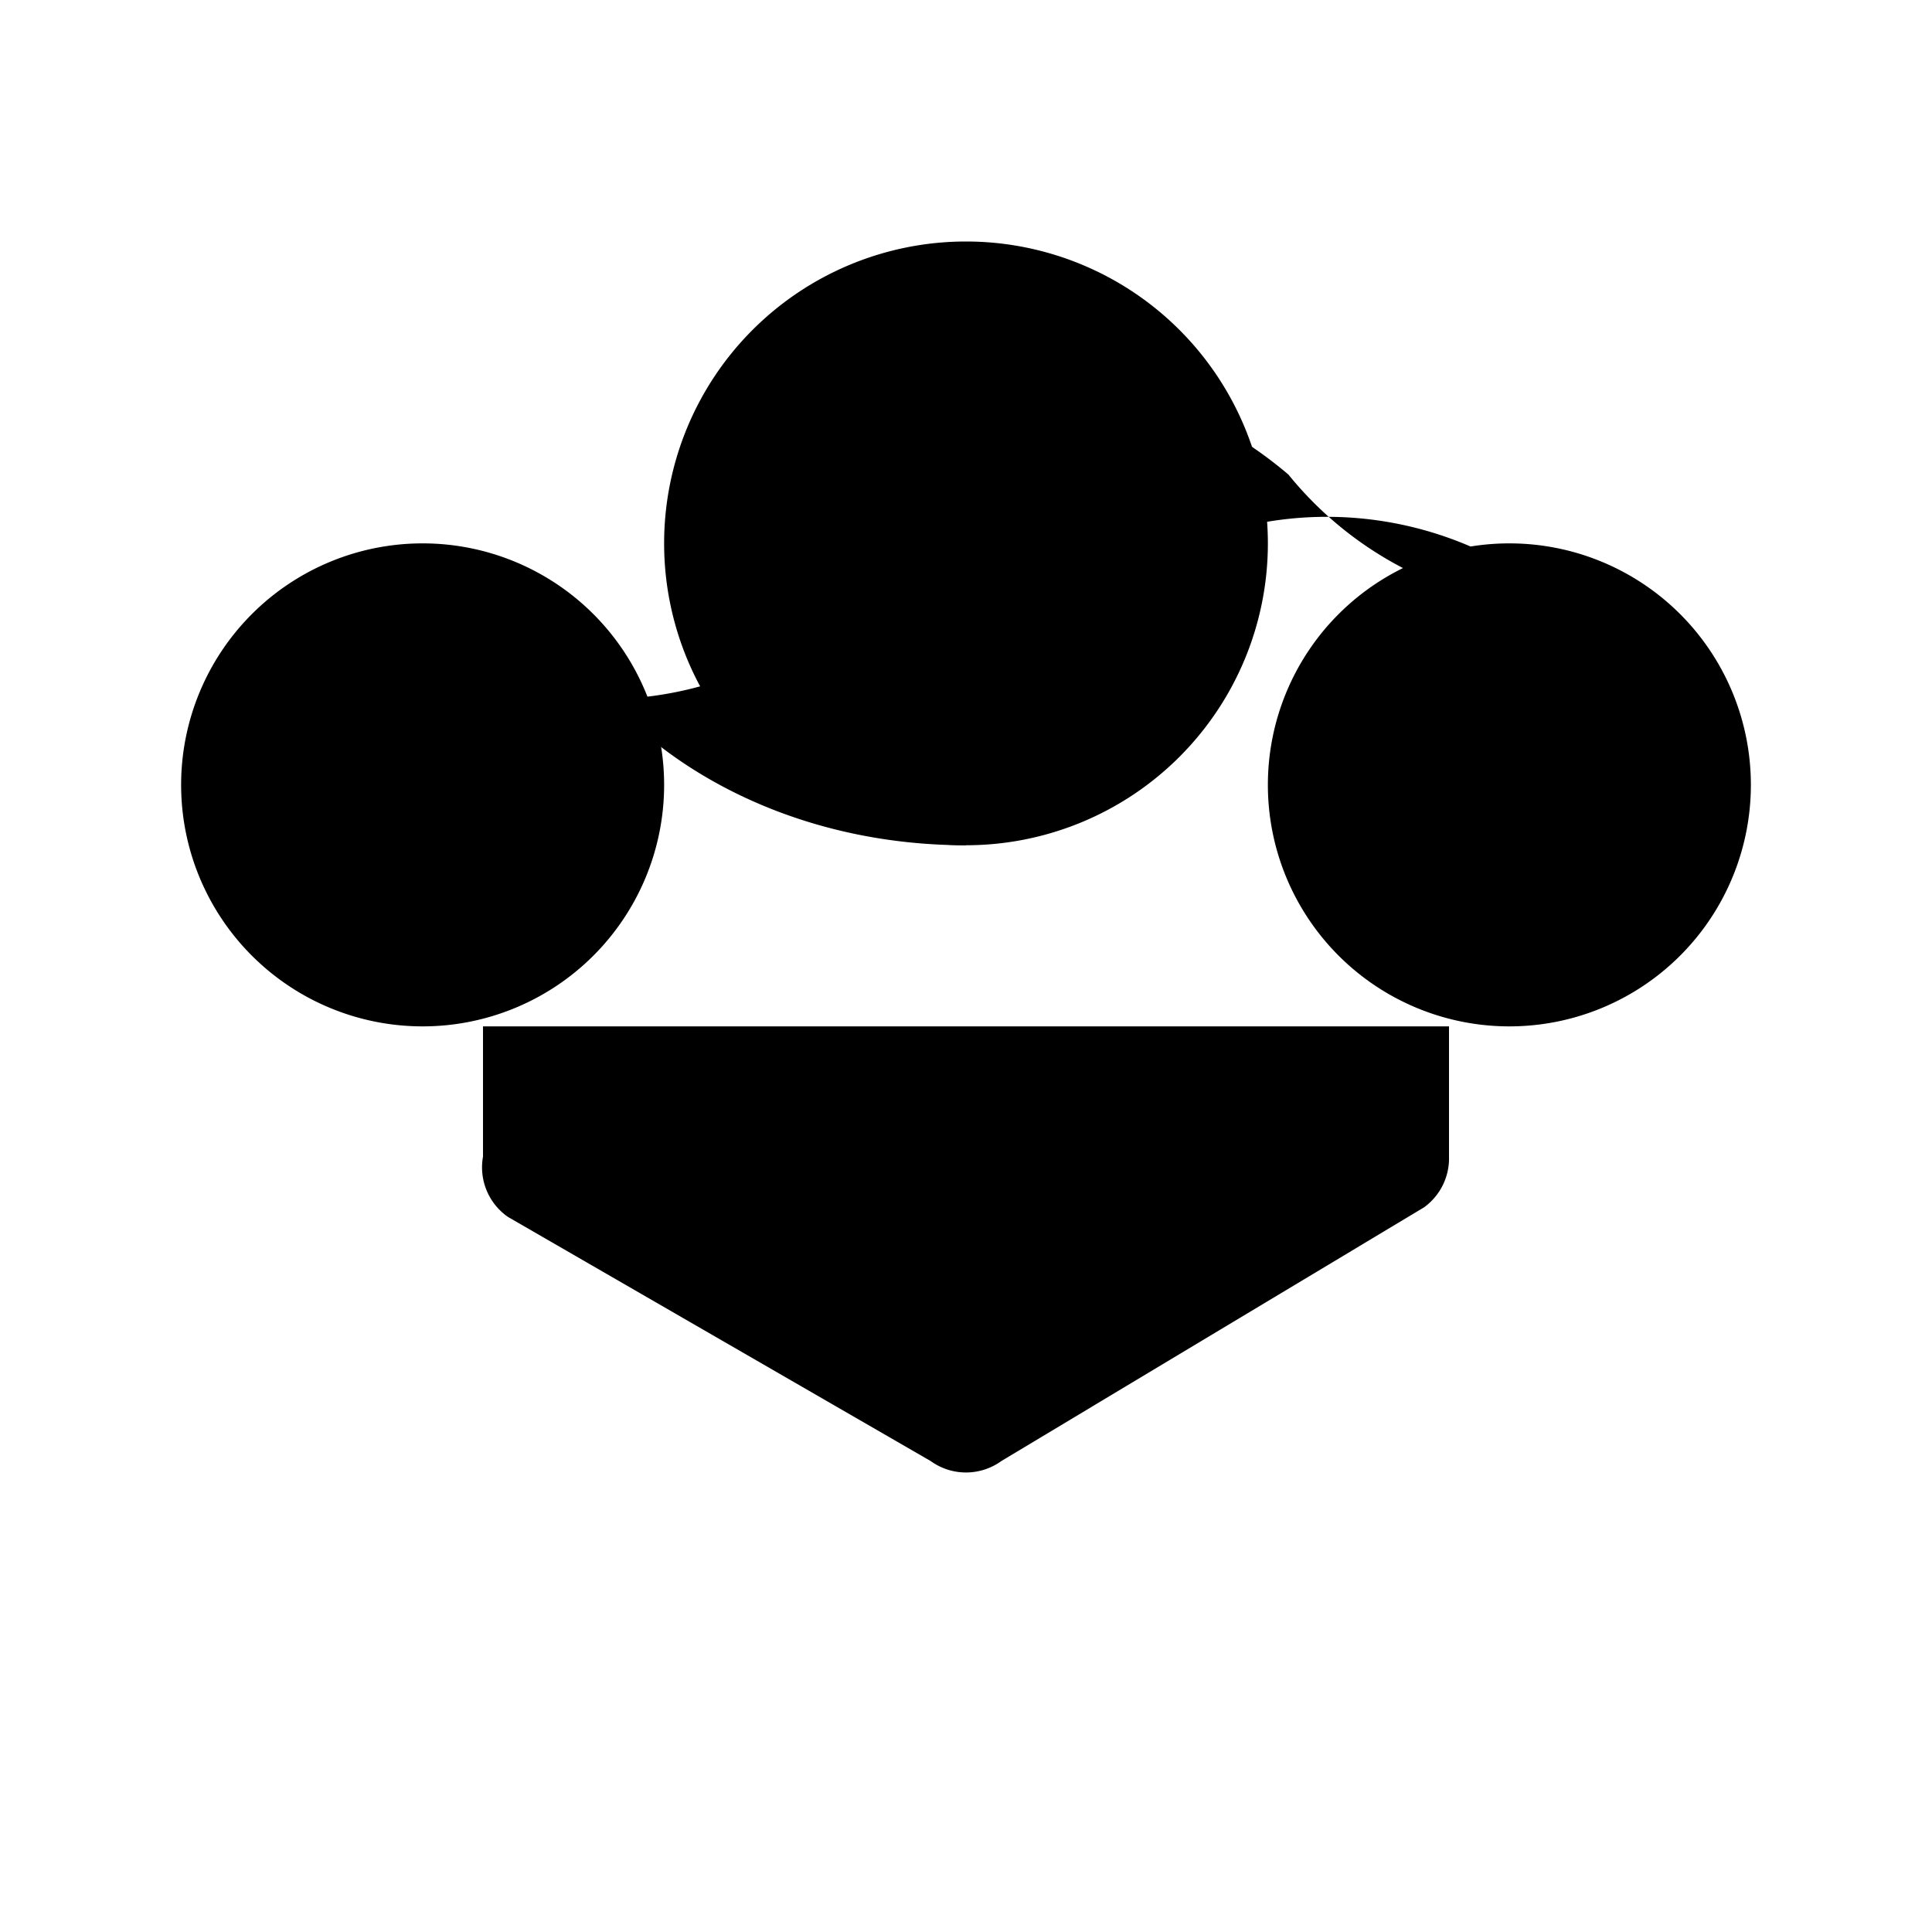 <svg xmlns="http://www.w3.org/2000/svg" viewBox="0 0 24 24" fill="currentColor" class="w-6 h-6">
  <path fill-rule="evenodd" d="M8.25 6.75a3.75 3.75 0 117.5 0 3.75 3.75 0 01-7.5 0zM15.75 9.75a3 3 0 116 0 3 3 0 01-6 0zM2.25 9.75a3 3 0 116 0 3 3 0 01-6 0zM6.31 15.117A.75.75 0 016 14.368V12.75h12v1.618a.75.75 0 01-.31.63l-5.25 3.151a.75.75 0 01-.88 0L6.31 15.117z" clip-rule="evenodd" />
  <path d="M5.25 7.5c-.248 0-.488.02-.724.057A4.503 4.503 0 0012 4.5c1.565 0 2.981.525 4.005 1.395A4.503 4.503 0 0018.75 7.5c.248 0 .488.02.724.057A4.503 4.503 0 0012 10.5c-1.565 0-2.981-.525-4.005-1.395A4.503 4.503 0 005.25 7.5z" />
</svg>
